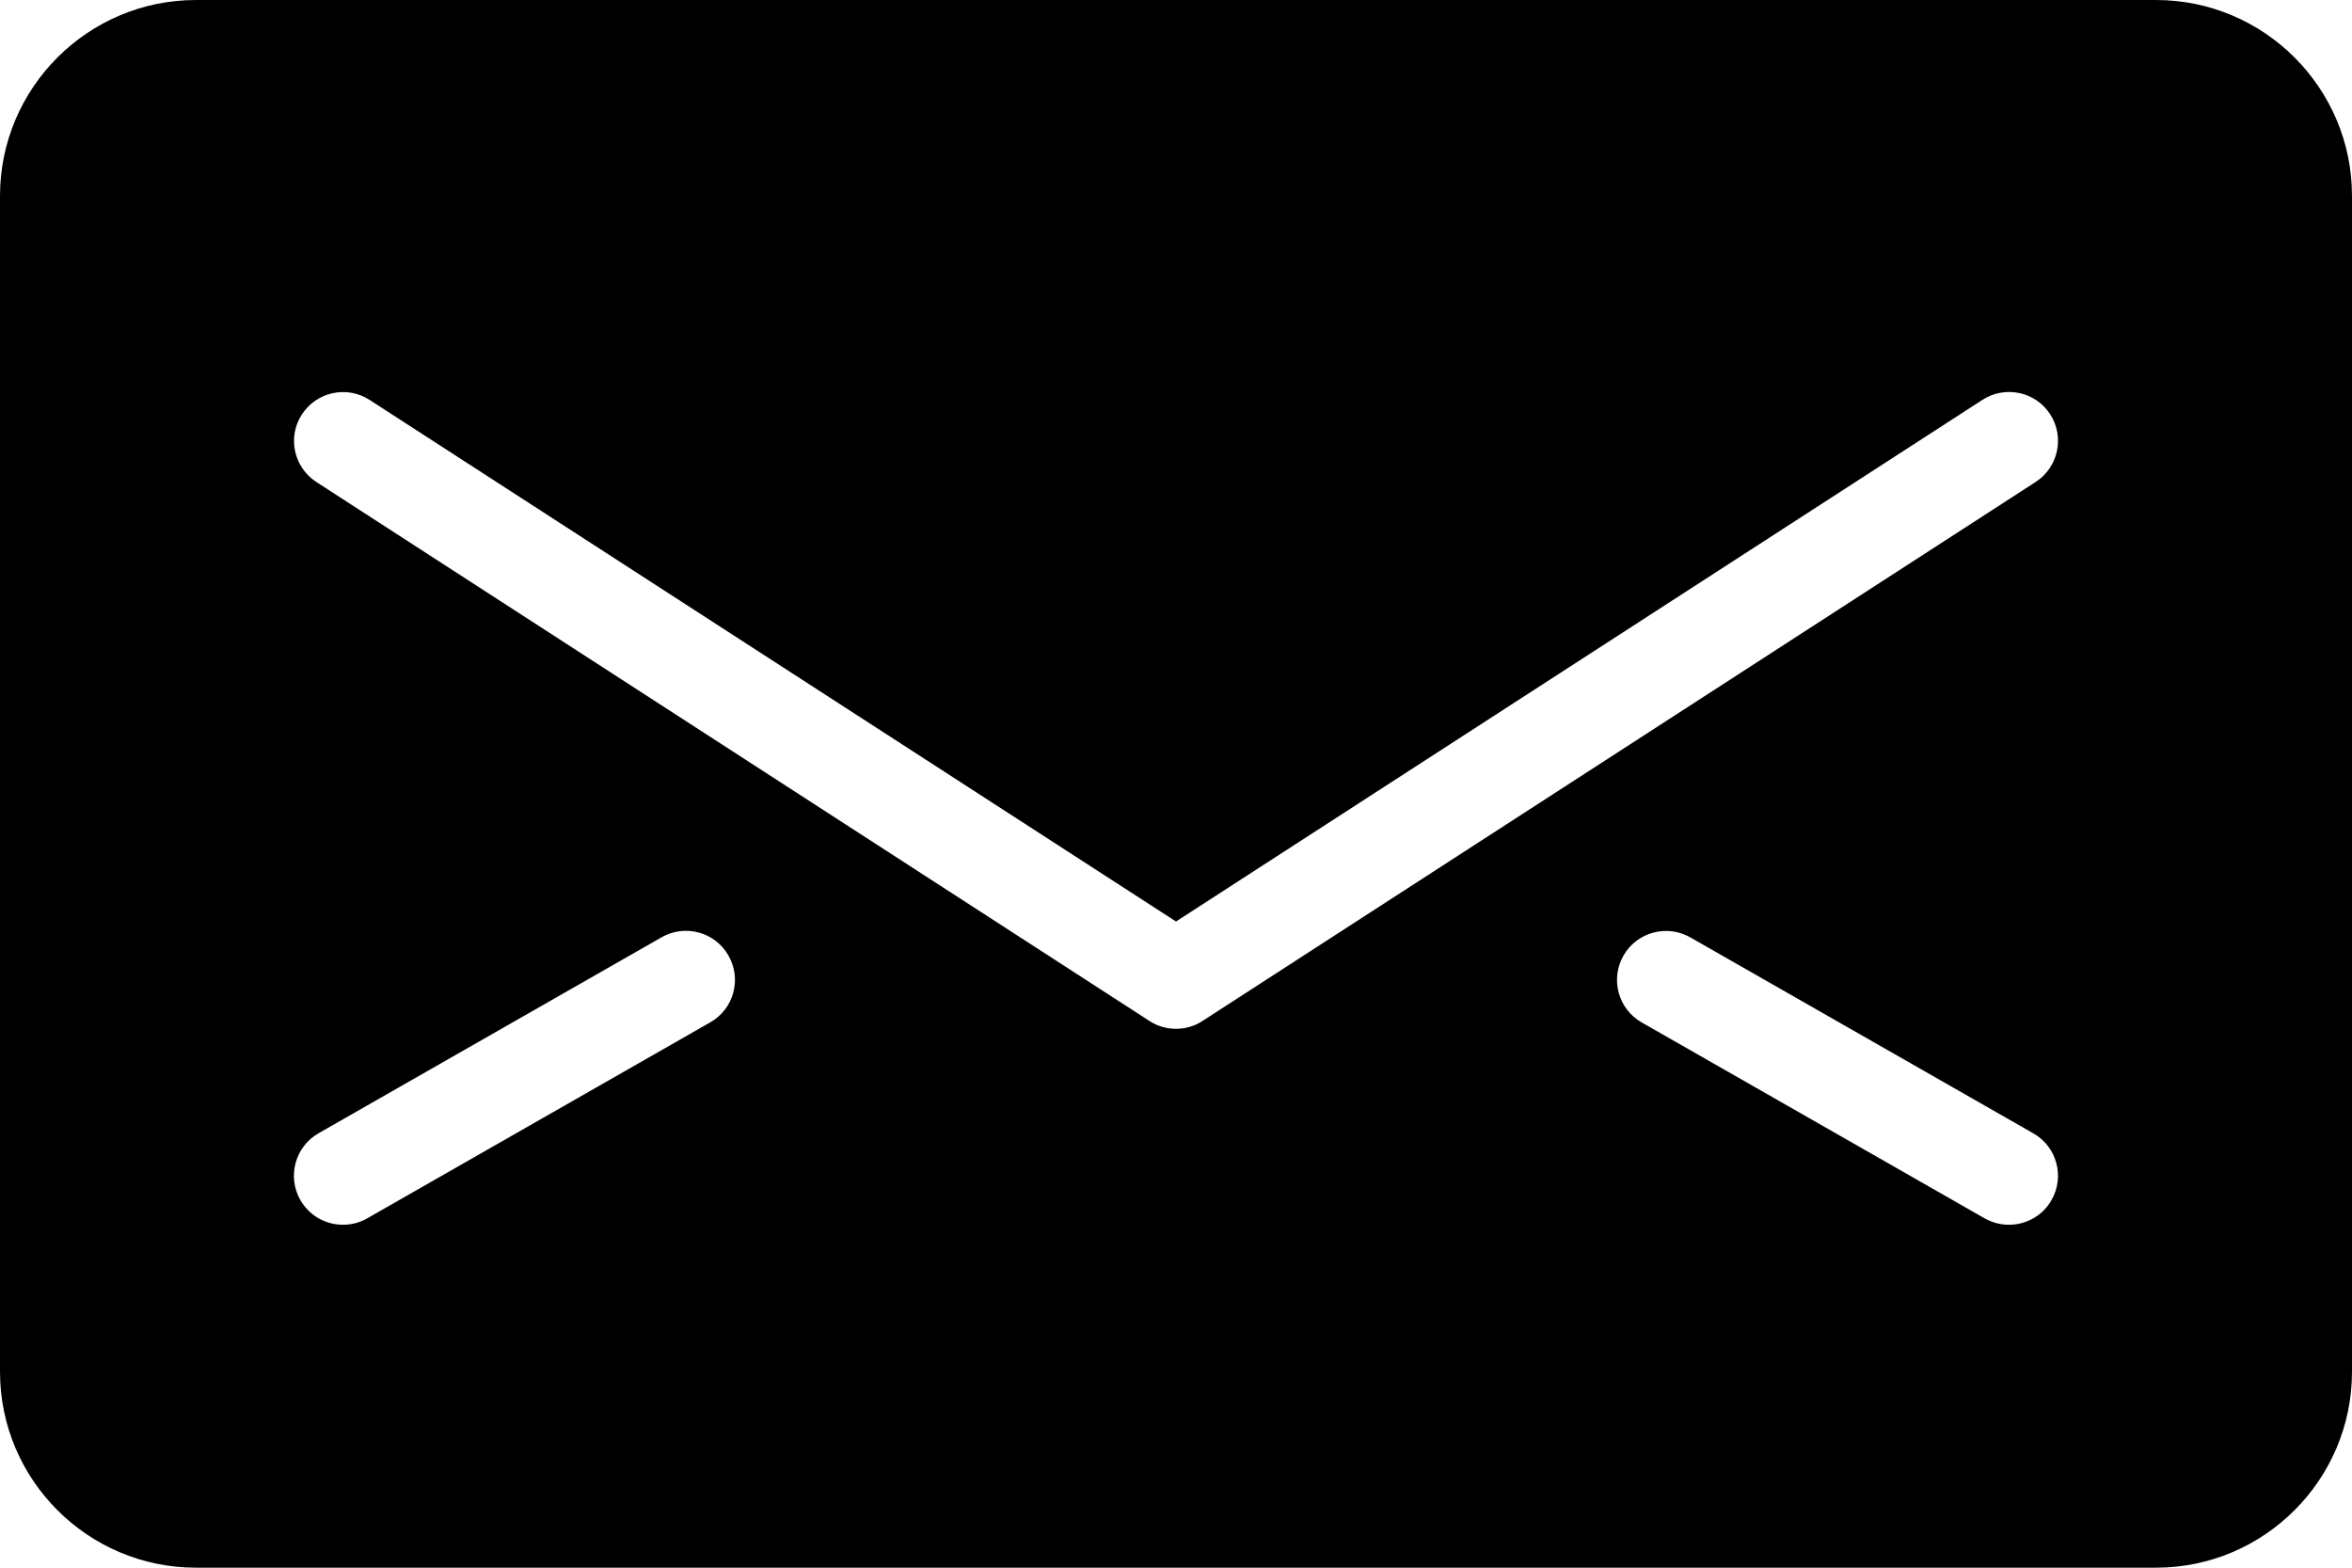 <?xml version="1.0" encoding="UTF-8"?>
<svg width="24px" height="16px" viewBox="0 0 24 16" version="1.1" xmlns="http://www.w3.org/2000/svg" xmlns:xlink="http://www.w3.org/1999/xlink">
    <!-- Generator: Sketch 42 (36781) - http://www.bohemiancoding.com/sketch -->
    <title>icon-email-1</title>
    <desc>Created with Sketch.</desc>
    <defs></defs>
    <g id="Page-1" stroke="none" stroke-width="1" fill="none" fill-rule="evenodd">
        <g id="icon-email-1" fill-rule="nonzero" fill="#000000">
            <g id="Filled_Icons">
                <path d="M22,0 L2,0 C0.897,0 0,0.897 0,2 L0,14 C0,15.103 0.897,16 2,16 L22,16 C23.103,16 24,15.103 24,14 L24,2 C24,0.897 23.103,0 22,0 Z M7.248,10.434 L3.748,12.434 C3.67,12.479 3.584,12.5 3.5,12.5 C3.326,12.5 3.158,12.41 3.065,12.248 C2.928,12.009 3.011,11.703 3.251,11.566 L6.751,9.566 C6.991,9.429 7.296,9.512 7.433,9.752 C7.571,9.992 7.488,10.297 7.248,10.434 Z M12,10.5 C11.906,10.5 11.811,10.474 11.729,10.42 L3.229,4.92 C2.997,4.77 2.93,4.46 3.081,4.229 C3.231,3.999 3.54,3.931 3.772,4.082 L12,9.405 L20.229,4.081 C20.461,3.931 20.771,3.997 20.92,4.228 C21.07,4.46 21.003,4.77 20.772,4.919 L12.272,10.419 C12.189,10.474 12.095,10.5 12,10.5 Z M20.934,12.248 C20.842,12.41 20.673,12.5 20.5,12.5 C20.416,12.5 20.331,12.479 20.252,12.435 L16.752,10.435 C16.512,10.298 16.429,9.993 16.566,9.753 C16.703,9.513 17.009,9.431 17.248,9.567 L20.748,11.567 C20.988,11.703 21.071,12.009 20.934,12.248 Z" id="Shape"></path>
            </g>
        </g>
    </g>
</svg>